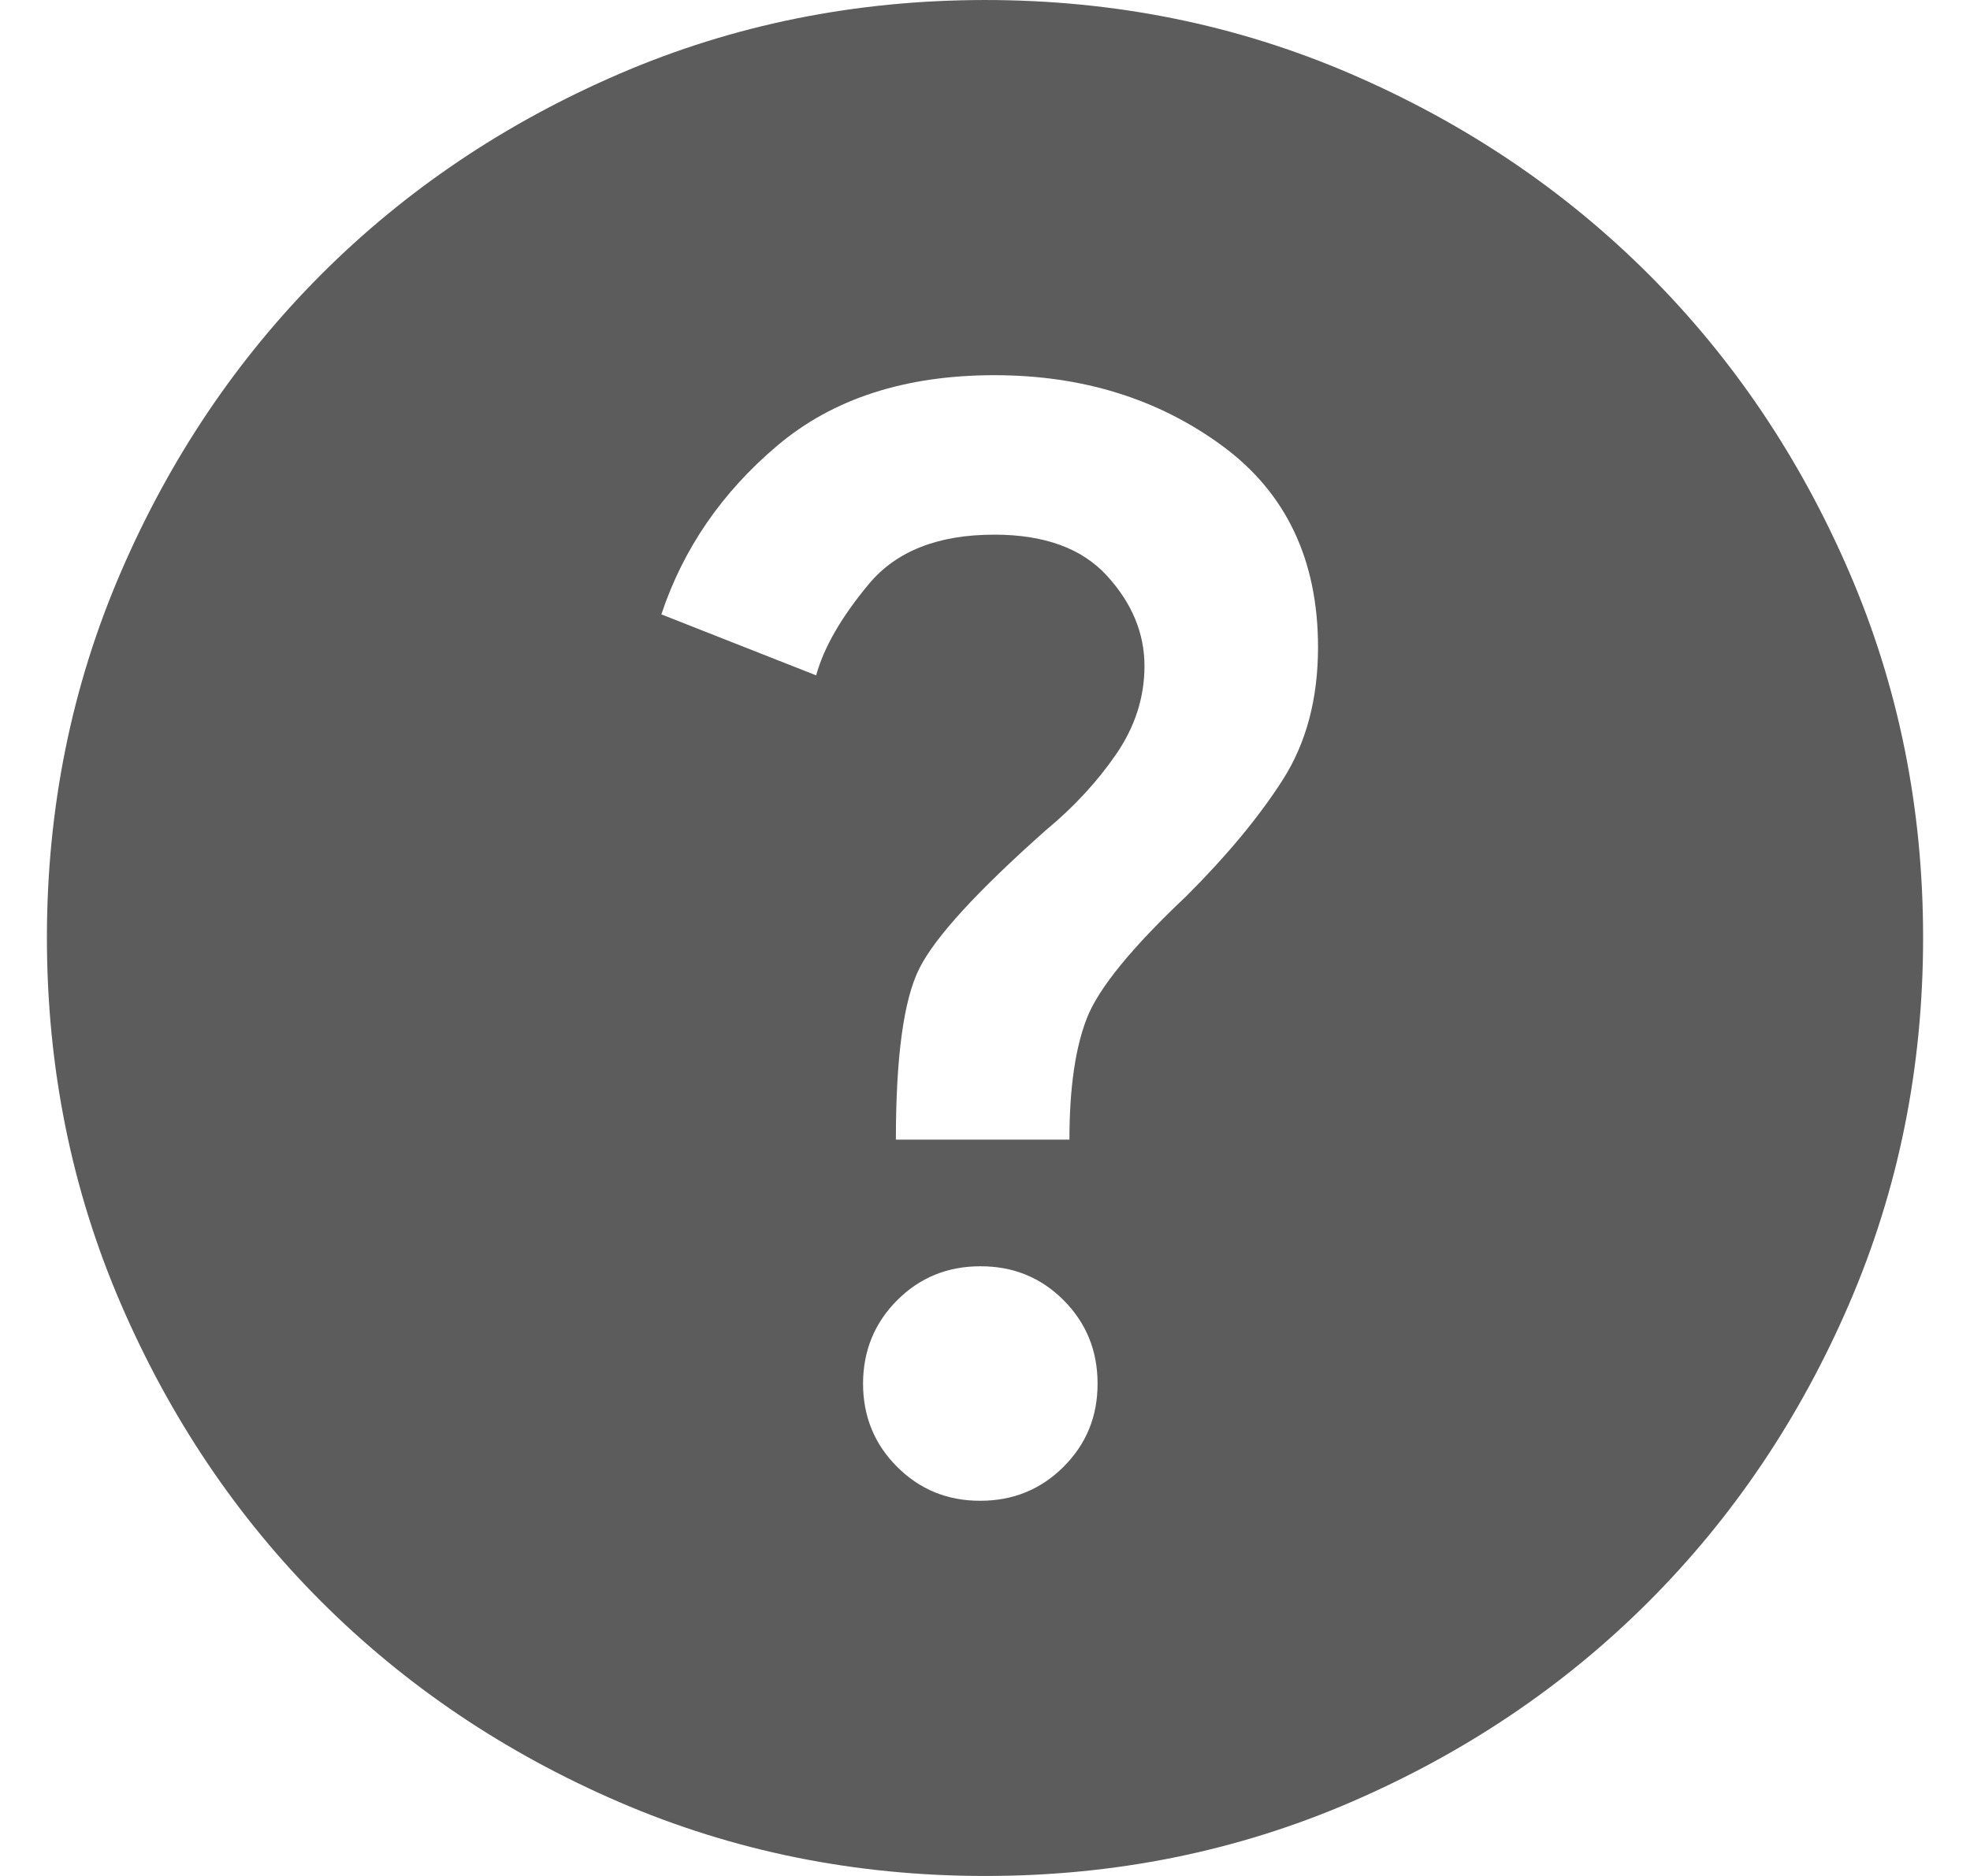 <svg width="21" height="20" viewBox="0 0 21 20" fill="none" xmlns="http://www.w3.org/2000/svg">
<path d="M10.45 16C10.8 16 11.096 15.879 11.338 15.637C11.58 15.395 11.701 15.099 11.7 14.75C11.7 14.4 11.579 14.104 11.338 13.862C11.097 13.62 10.801 13.499 10.45 13.5C10.1 13.5 9.804 13.621 9.563 13.863C9.322 14.105 9.201 14.401 9.2 14.75C9.2 15.1 9.321 15.396 9.563 15.638C9.805 15.88 10.101 16.001 10.45 16ZM9.55 12.15H11.4C11.4 11.6 11.463 11.167 11.588 10.85C11.713 10.533 12.067 10.1 12.65 9.55C13.083 9.117 13.425 8.704 13.675 8.312C13.925 7.92 14.05 7.449 14.05 6.9C14.05 5.967 13.708 5.25 13.025 4.75C12.342 4.25 11.533 4 10.6 4C9.65 4 8.879 4.25 8.287 4.75C7.695 5.25 7.283 5.85 7.05 6.55L8.7 7.2C8.783 6.9 8.971 6.575 9.263 6.225C9.555 5.875 10.001 5.7 10.6 5.7C11.133 5.7 11.533 5.846 11.8 6.138C12.067 6.43 12.2 6.751 12.2 7.1C12.2 7.433 12.1 7.746 11.9 8.038C11.7 8.33 11.45 8.601 11.15 8.85C10.417 9.5 9.967 9.992 9.8 10.325C9.633 10.658 9.55 11.267 9.55 12.15ZM10.5 20C9.117 20 7.817 19.737 6.6 19.212C5.383 18.687 4.325 17.974 3.425 17.075C2.525 16.175 1.813 15.117 1.288 13.9C0.763 12.683 0.501 11.383 0.5 10C0.5 8.617 0.763 7.317 1.288 6.1C1.813 4.883 2.526 3.825 3.425 2.925C4.325 2.025 5.383 1.313 6.6 0.788C7.817 0.263 9.117 0.001 10.5 9.15527e-05C11.883 9.15527e-05 13.183 0.263 14.4 0.788C15.617 1.313 16.675 2.026 17.575 2.925C18.475 3.825 19.188 4.883 19.713 6.1C20.238 7.317 20.501 8.617 20.5 10C20.5 11.383 20.237 12.683 19.712 13.9C19.187 15.117 18.474 16.175 17.575 17.075C16.675 17.975 15.617 18.688 14.4 19.213C13.183 19.738 11.883 20.001 10.5 20Z" fill="#5C5C5C"/>
</svg>
